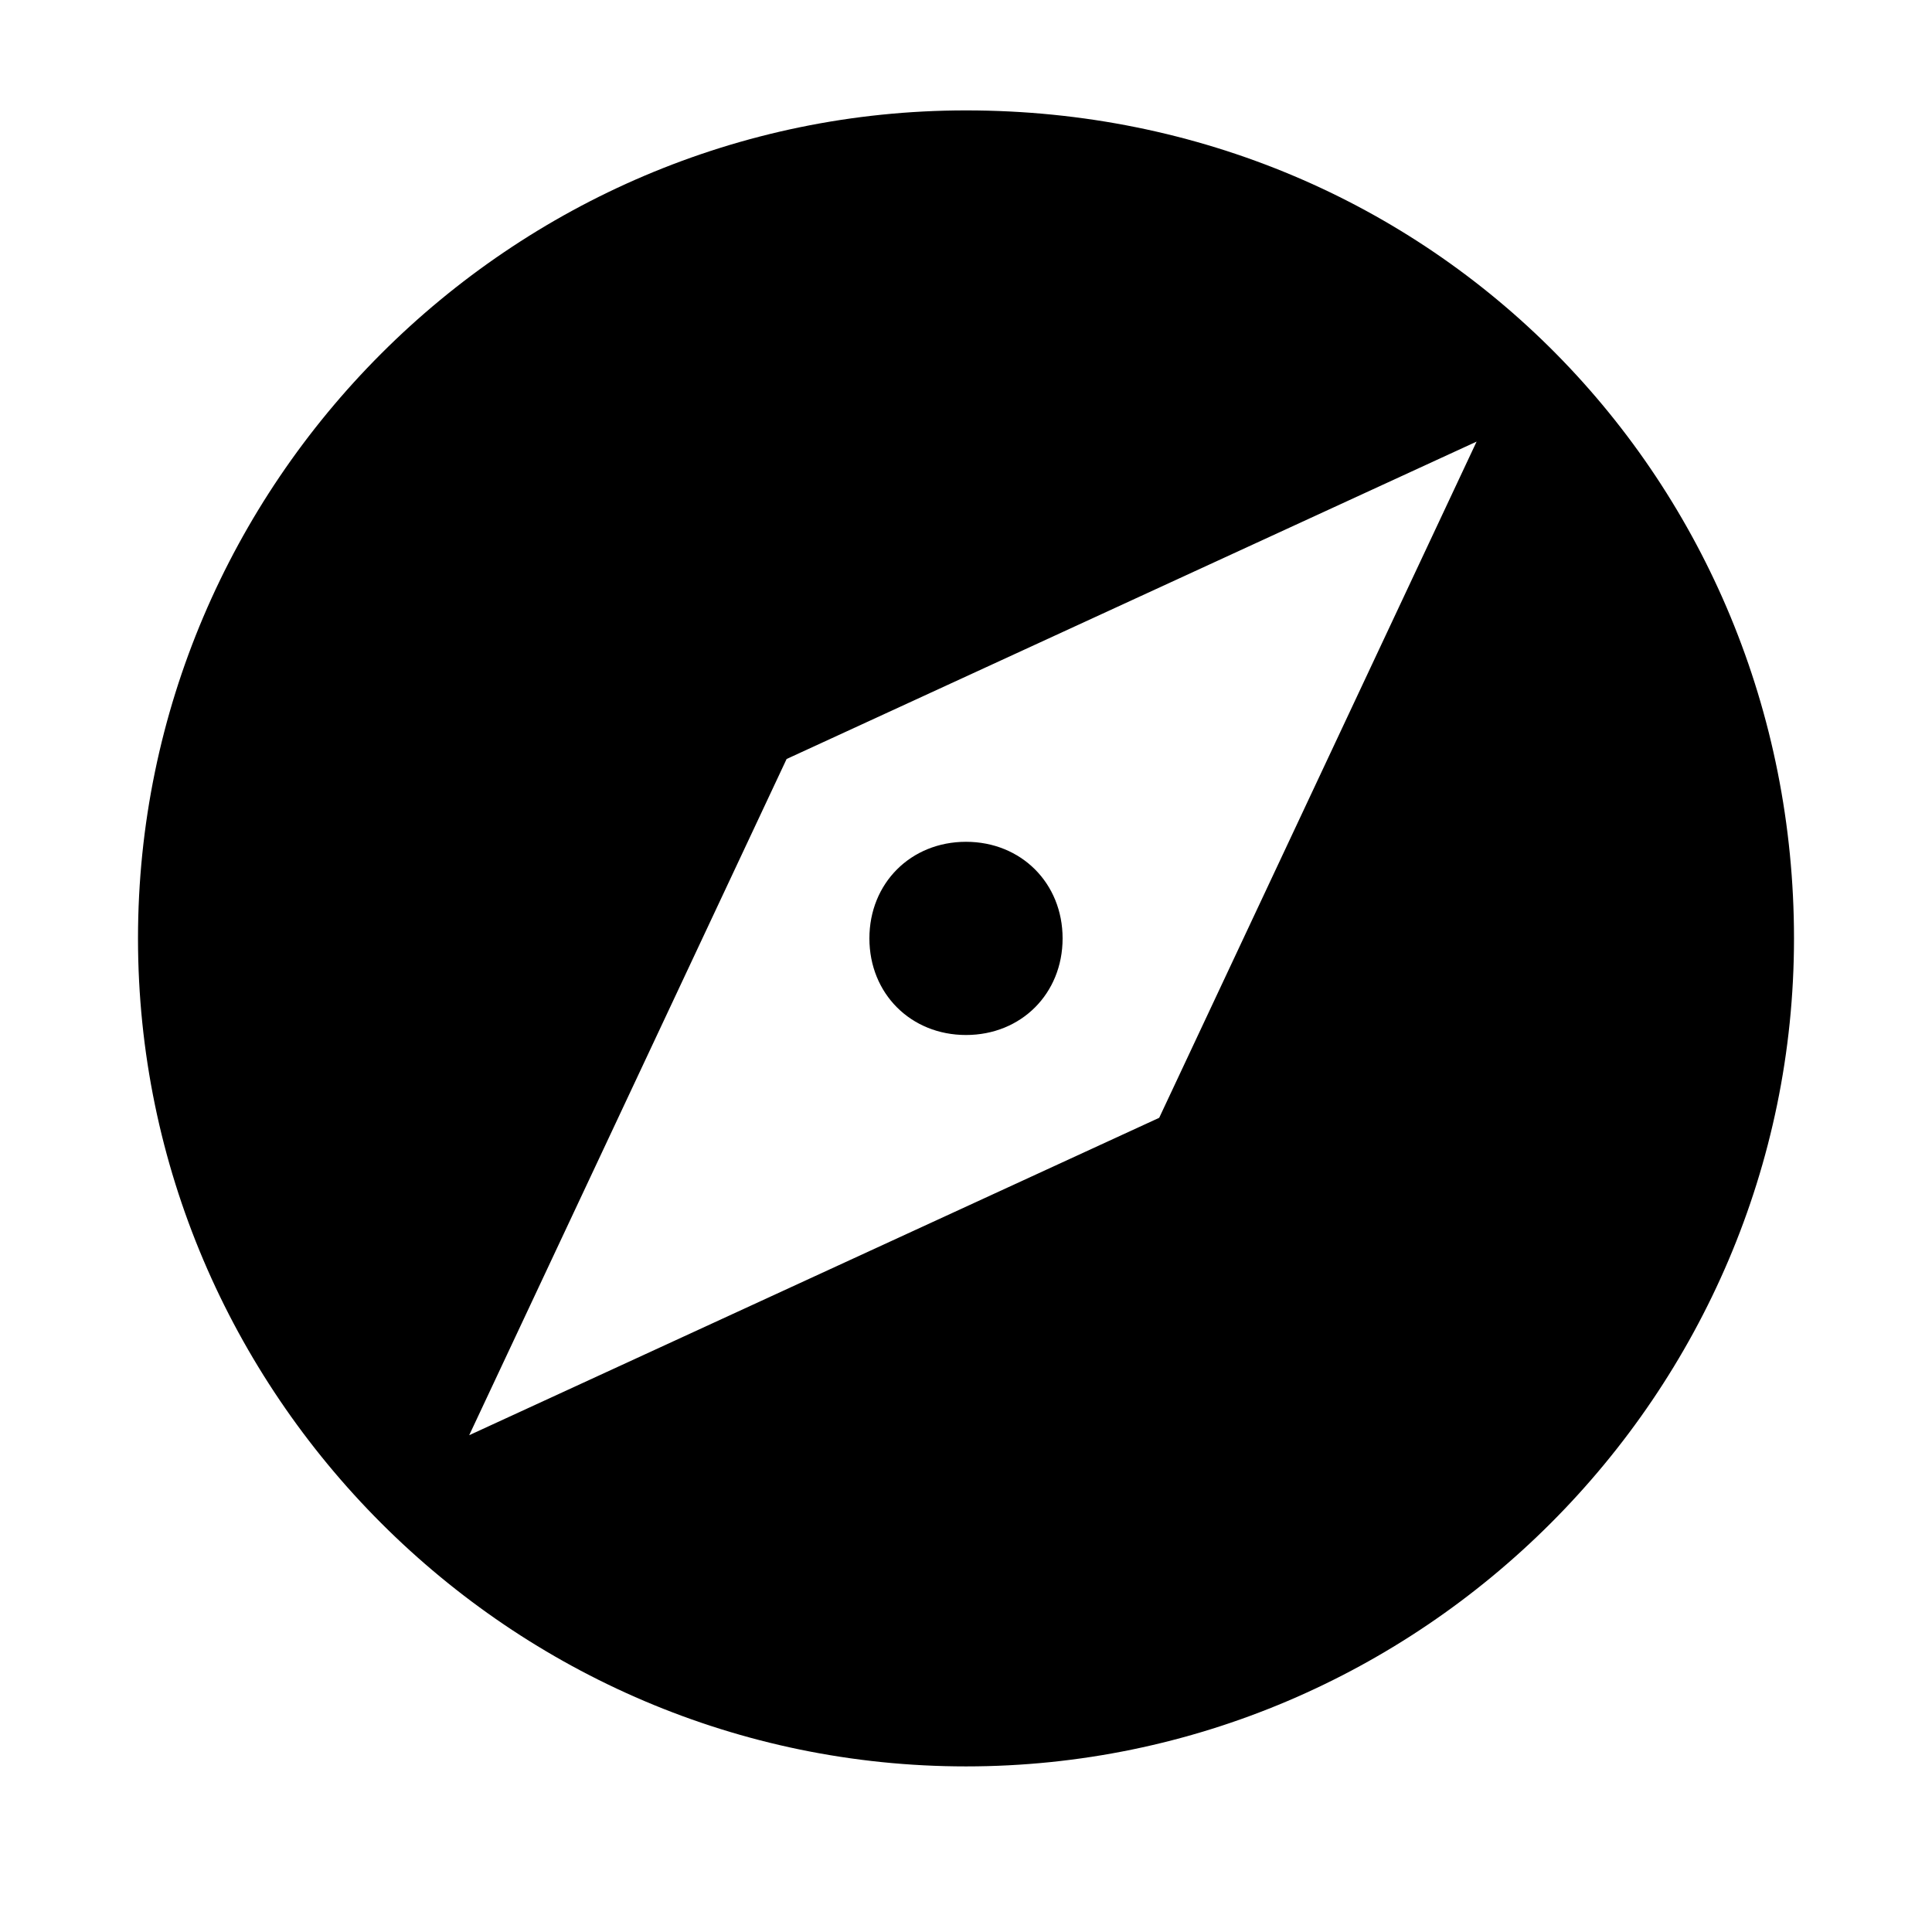 <?xml version="1.0" encoding="utf-8"?>
<!-- Generator: Adobe Illustrator 23.0.3, SVG Export Plug-In . SVG Version: 6.00 Build 0)  -->
<svg width="14px" height="14px" version="1.1" id="Layer_2" xmlns="http://www.w3.org/2000/svg" xmlns:xlink="http://www.w3.org/1999/xlink" x="0px" y="0px"
	 viewBox="0 0 14 14" style="enable-background:new 0 0 14 14;" xml:space="preserve">
<g>
	<g id="explore">
		<path d="M7,6.1c-0.4,0-0.7,0.3-0.7,0.7c0,0.4,0.3,0.7,0.7,0.7s0.7-0.3,0.7-0.7C7.7,6.4,7.4,6.1,7,6.1z M7,0.8c-3.3,0-6,2.7-6,6
			s2.7,6,6,6s6-2.7,6-6S10.4,0.8,7,0.8z M8.4,8.1l-5,2.3l2.3-4.9l5-2.3L8.4,8.1z"/>
	</g>
</g>
</svg>
